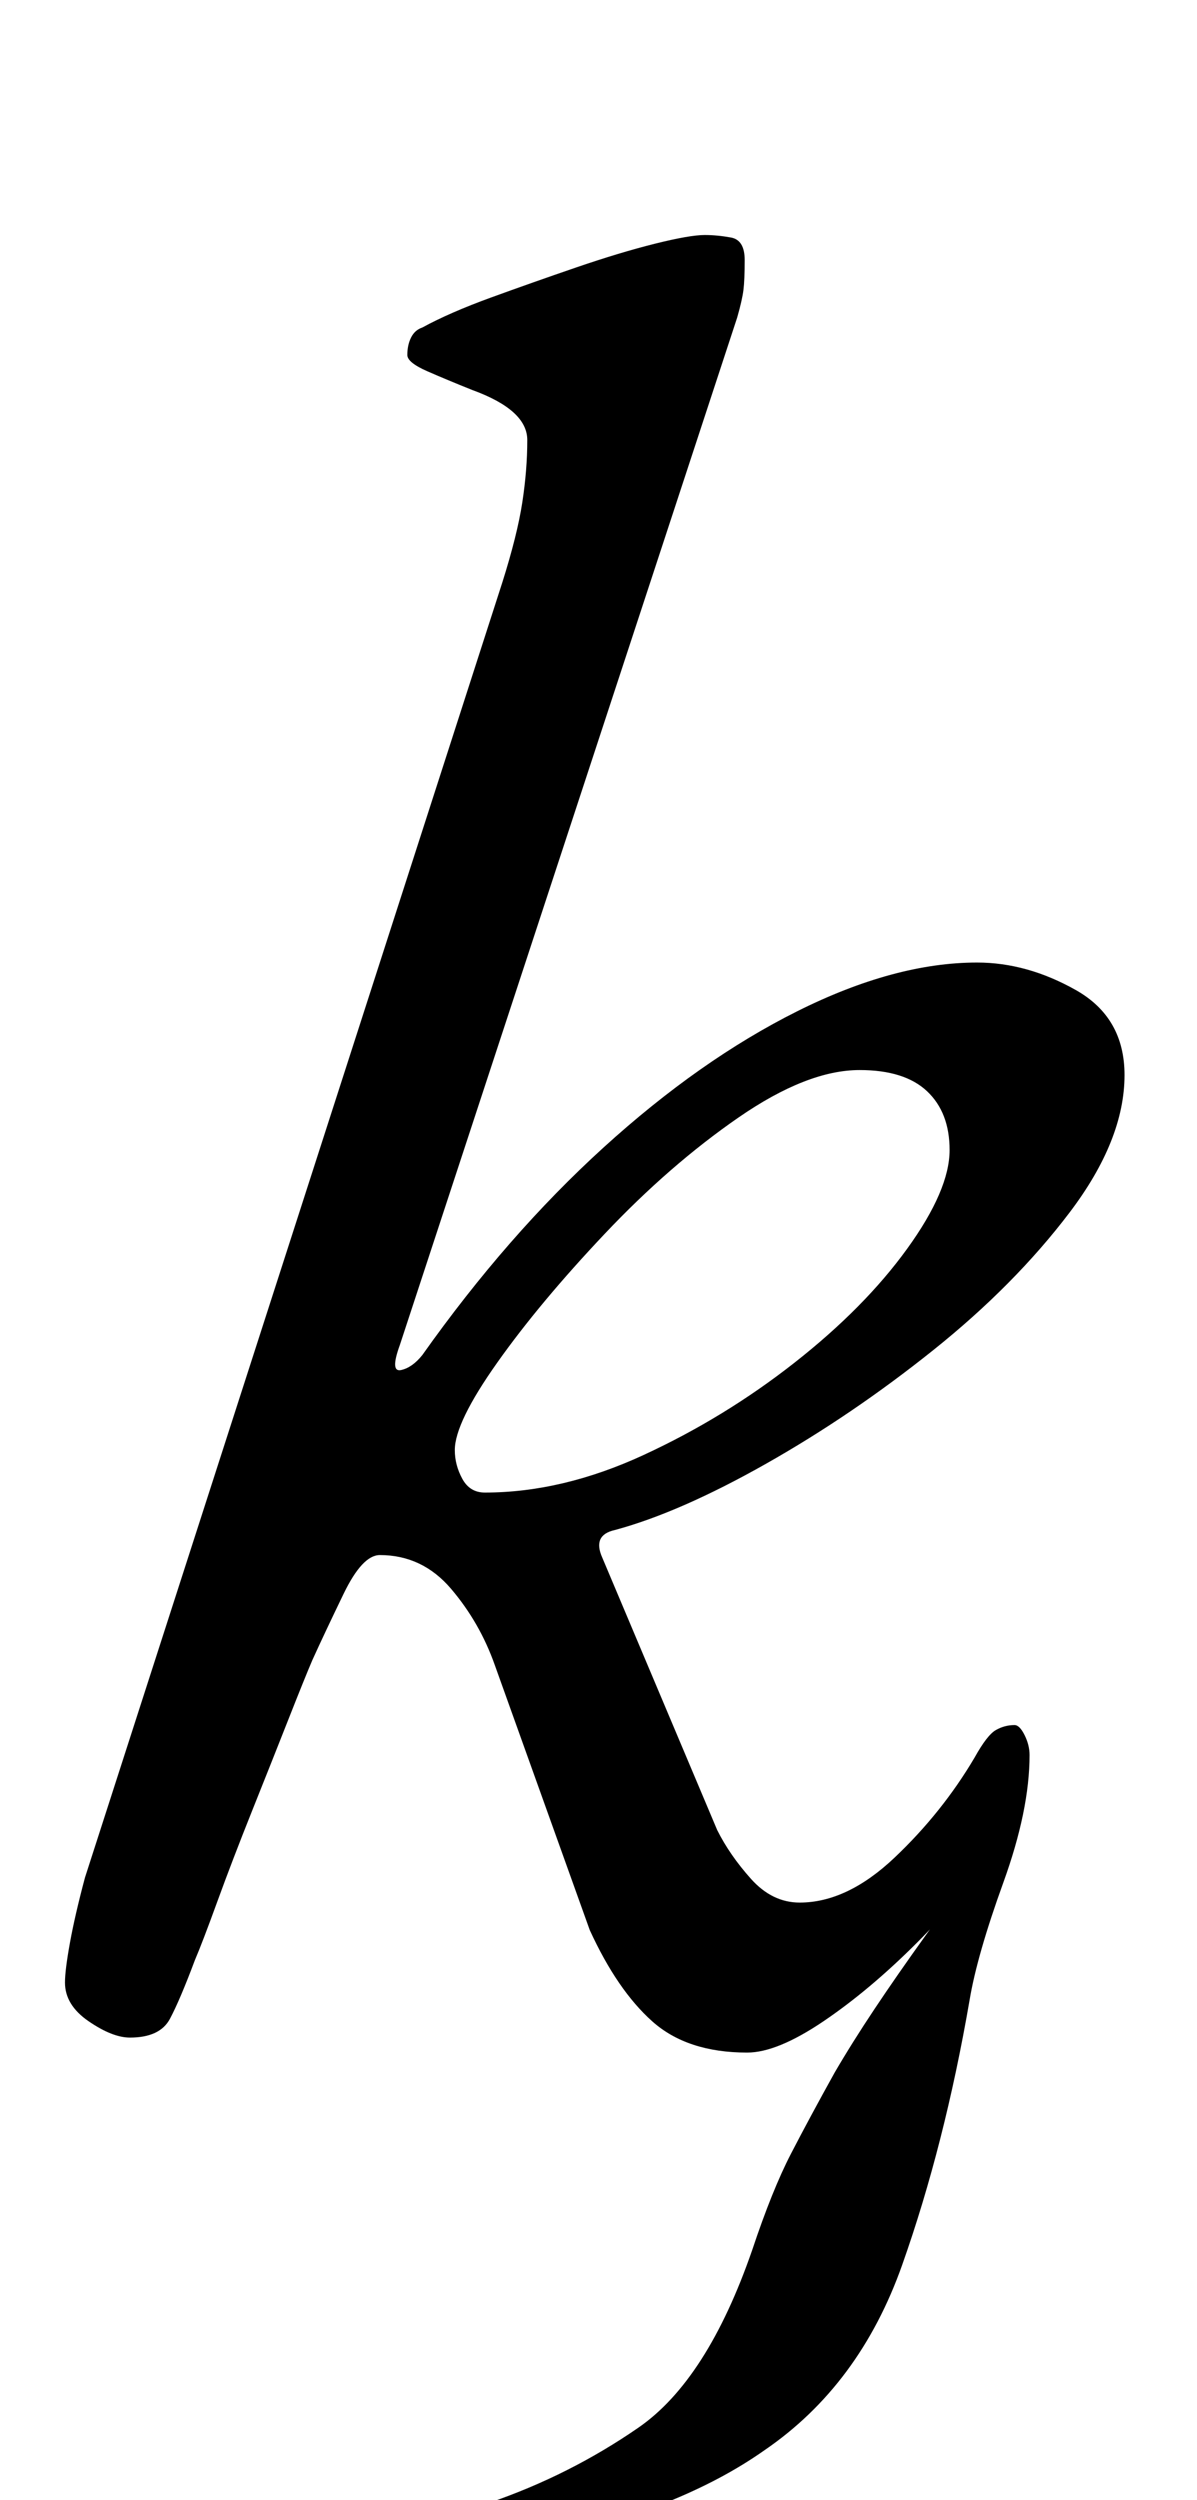 <?xml version="1.0" standalone="no"?>
<!DOCTYPE svg PUBLIC "-//W3C//DTD SVG 1.1//EN" "http://www.w3.org/Graphics/SVG/1.1/DTD/svg11.dtd" >
<svg xmlns="http://www.w3.org/2000/svg" xmlns:xlink="http://www.w3.org/1999/xlink" version="1.1" viewBox="-10 0 479 1000">
  <g transform="matrix(1 0 0 -1 0 800)">
   <path fill="currentColor"
d="M193 -220q-5 0 -10.5 2t-5.5 8q0 4 2.5 6t6.5 3q32 11 59.5 30t45.5 71q8 24 15.5 38.5t17.5 32.5q7 12 16 25.5t20.5 29.5t24.5 34l-4 6l21 32q0 -22 -10.5 -51t-13.5 -47q-10 -58 -27 -106t-55 -74q-17 -12 -39.5 -21t-40.5 -14t-23 -5zM289 -21q-24 0 -38 12.5
t-25 36.5l-38 106q-6 17 -17.5 30.5t-28.5 13.5q-7 0 -14.5 -15.5t-12.5 -26.5q-3 -7 -9.5 -23.5t-14.5 -36.5t-14 -36.5t-9 -23.5q-6 -16 -10 -23.5t-16 -7.5q-7 0 -16.5 6.5t-9.5 15.5q0 5 2 16t6 26l167 518q6 19 8 32t2 25t-22 20q-10 4 -18 7.5t-8 6.5q0 4 1.5 7t4.5 4
q11 6 27.5 12t34 12t31.5 9.5t20 3.5q5 0 10.5 -1t5.5 -9t-0.5 -12t-2.5 -11l-135 -411q-4 -11 0.5 -10t8.5 6q34 48 72.5 83t77.5 54.5t72 19.5q20 0 39.5 -11t19.5 -34q0 -26 -22 -55t-54.5 -55t-67 -45.5t-60.5 -26.5q-9 -2 -5 -11l46 -109q5 -10 13.5 -19.5t19.5 -9.5
q19 0 38 18t32 40q5 9 8.5 11t7.5 2q2 0 4 -4t2 -8q0 -16 -13 -36t-32 -39t-37.5 -31.5t-30.5 -12.5zM184 203q31 0 63.5 15t60.5 37t45 45.5t17 39.5q0 15 -9 23.5t-27 8.5q-21 0 -48.5 -19t-53.5 -46.5t-43 -51.5t-17 -35q0 -6 3 -11.5t9 -5.5z" />
  </g>

</svg>
